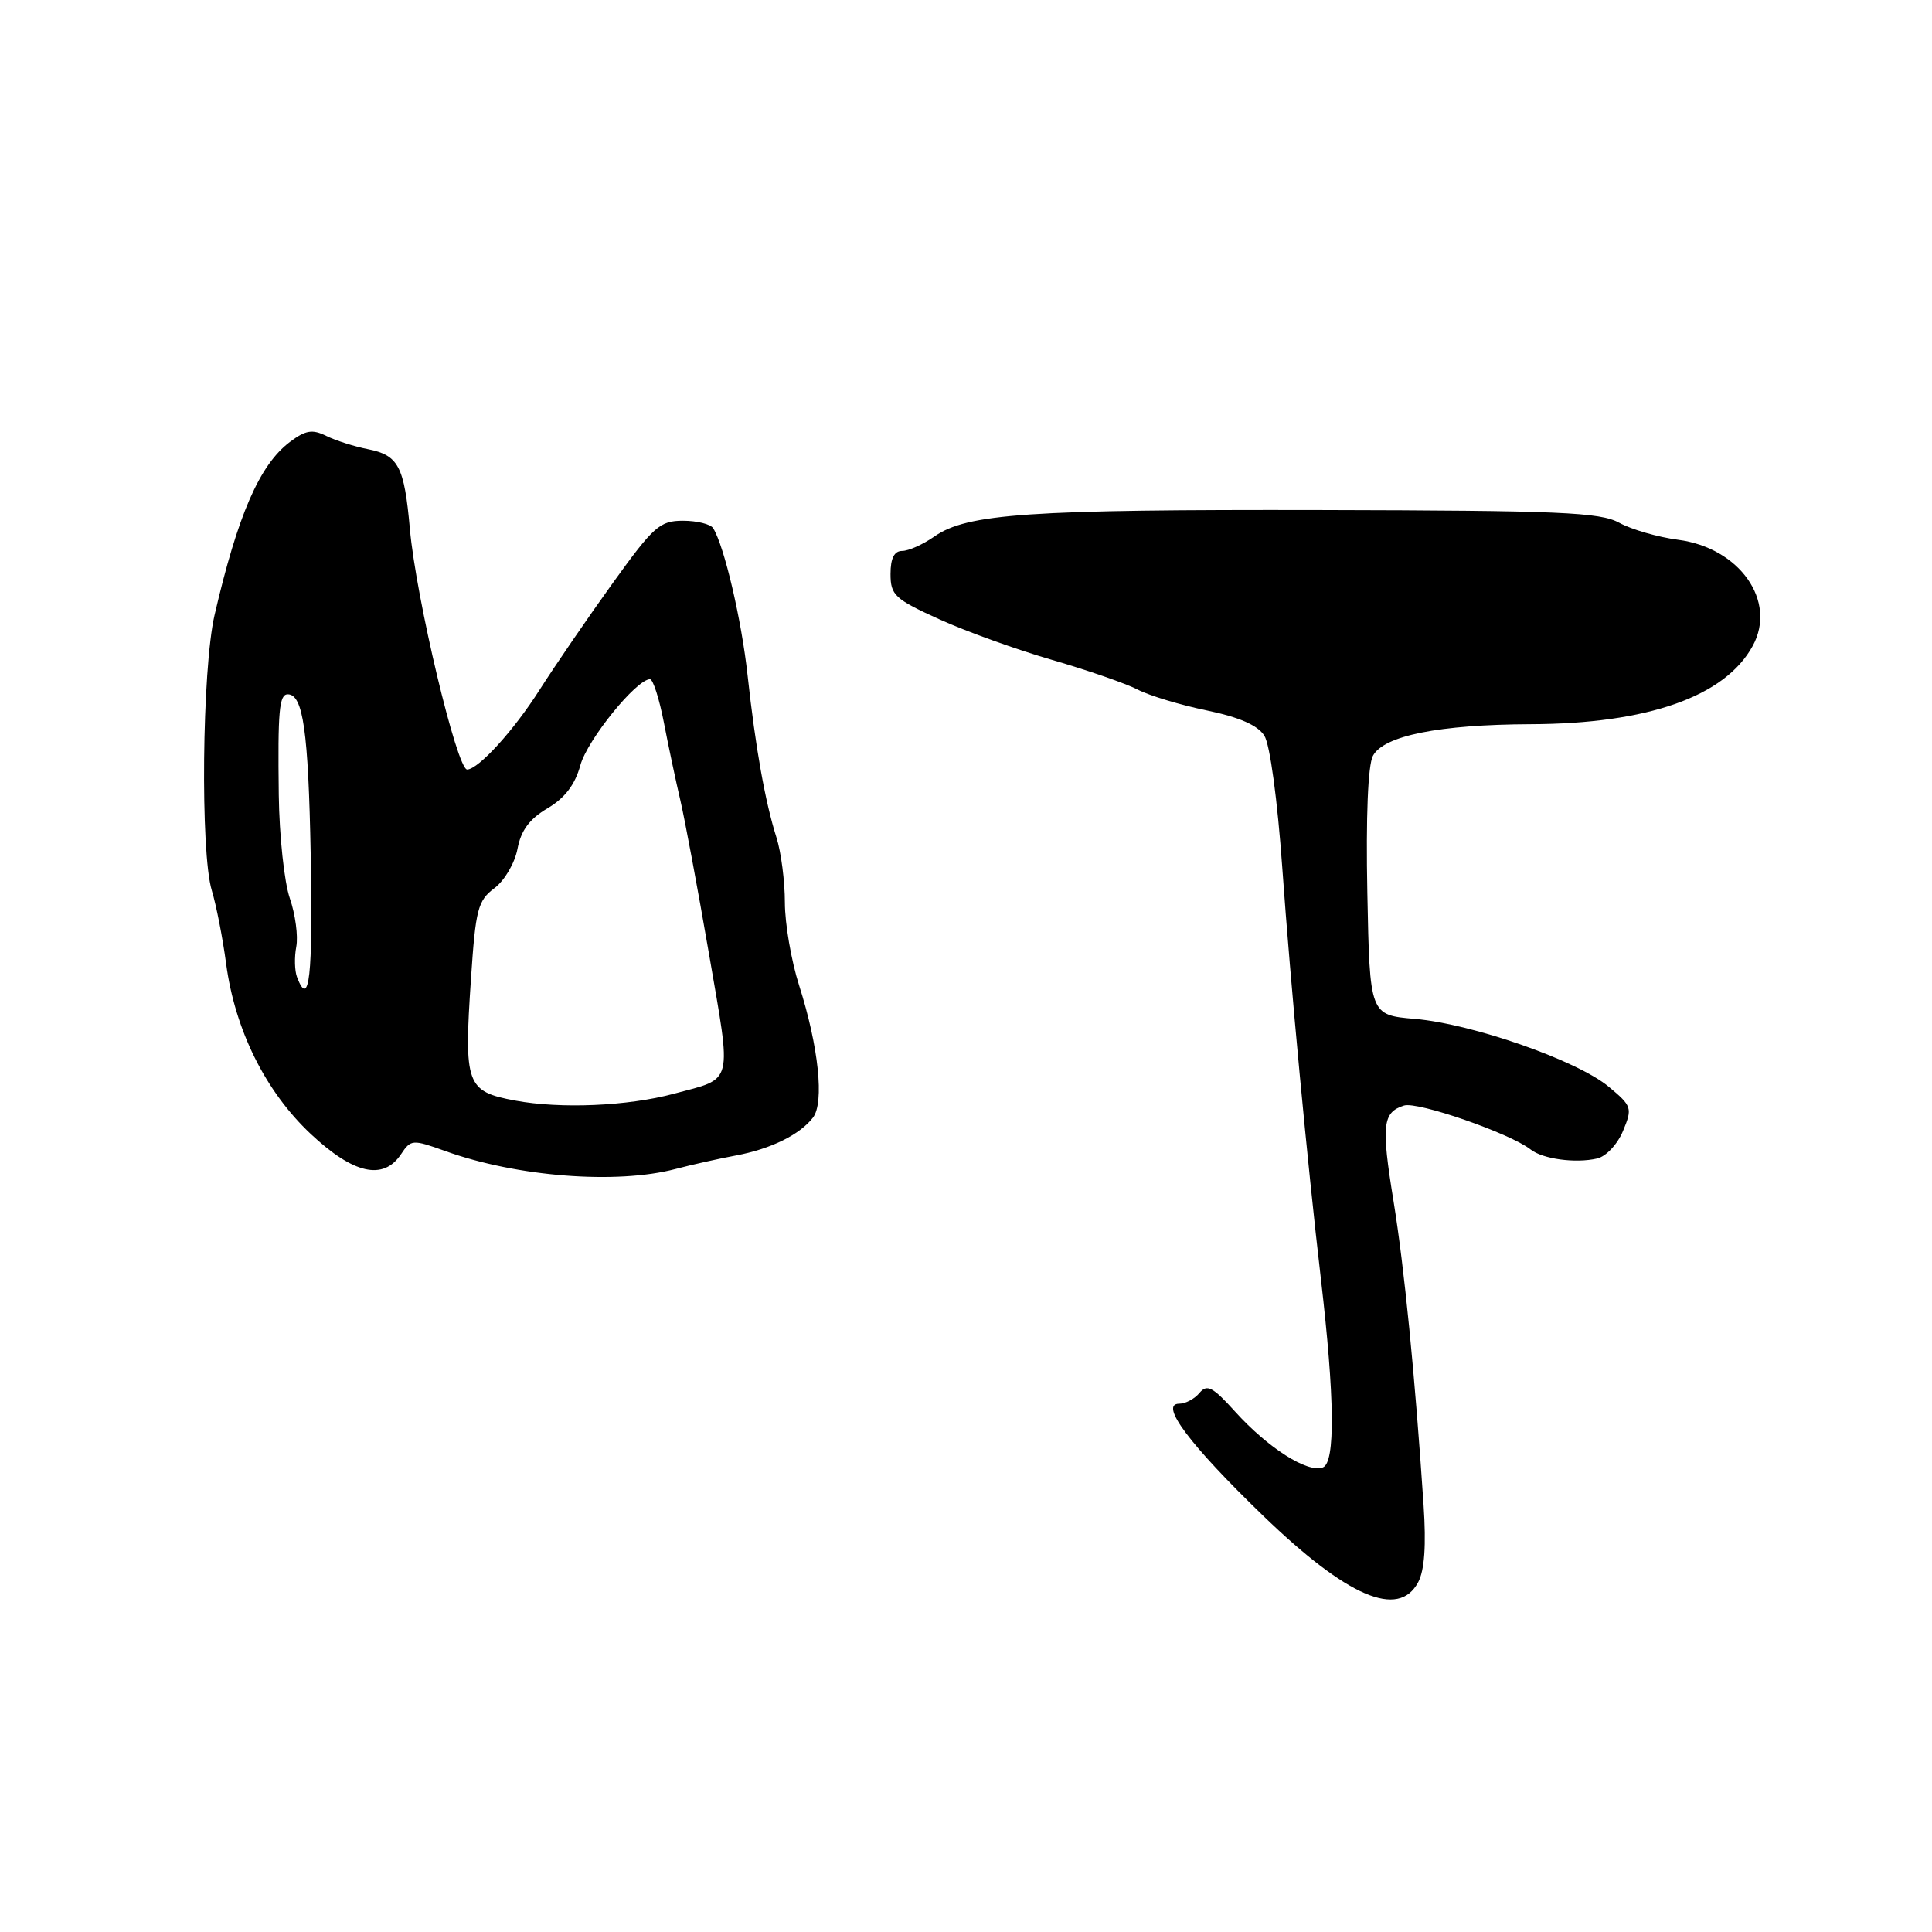 <?xml version="1.0" encoding="UTF-8" standalone="no"?>
<!DOCTYPE svg PUBLIC "-//W3C//DTD SVG 1.1//EN" "http://www.w3.org/Graphics/SVG/1.1/DTD/svg11.dtd" >
<svg xmlns="http://www.w3.org/2000/svg" xmlns:xlink="http://www.w3.org/1999/xlink" version="1.1" viewBox="0 0 256 256">
 <g >
 <path fill="currentColor"
d=" M 187.91 209.66 C 188.76 208.08 188.99 204.76 188.63 199.41 C 187.47 182.03 186.09 168.04 184.65 159.16 C 183.01 149.08 183.19 147.39 186.04 146.49 C 187.84 145.92 200.13 150.19 202.81 152.31 C 204.41 153.58 208.76 154.17 211.62 153.51 C 212.81 153.24 214.33 151.62 215.06 149.85 C 216.32 146.82 216.24 146.56 213.18 144.01 C 209.02 140.53 195.12 135.67 187.50 135.01 C 181.50 134.50 181.50 134.50 181.18 118.32 C 180.98 108.20 181.26 101.39 181.92 100.15 C 183.35 97.48 190.69 96.01 202.80 95.96 C 218.32 95.91 228.58 92.30 232.24 85.59 C 235.49 79.66 230.51 72.58 222.34 71.52 C 219.68 71.17 216.18 70.16 214.56 69.27 C 212.01 67.87 206.72 67.65 175.06 67.58 C 136.28 67.50 128.13 68.05 123.79 71.10 C 122.30 72.14 120.39 73.00 119.54 73.00 C 118.49 73.00 118.00 73.97 118.00 76.06 C 118.00 78.86 118.56 79.38 124.47 82.06 C 128.02 83.67 134.76 86.10 139.44 87.45 C 144.11 88.81 149.21 90.57 150.76 91.38 C 152.31 92.18 156.43 93.42 159.92 94.14 C 164.21 95.03 166.66 96.10 167.53 97.48 C 168.28 98.65 169.27 106.00 169.91 115.00 C 171.00 130.35 173.23 154.07 175.03 169.50 C 176.86 185.24 176.95 193.80 175.29 194.44 C 173.28 195.22 168.02 191.87 163.66 187.05 C 160.70 183.77 159.94 183.37 158.94 184.57 C 158.29 185.36 157.08 186.00 156.26 186.00 C 153.56 186.00 157.60 191.39 167.36 200.83 C 178.52 211.61 185.31 214.53 187.91 209.66 Z  M 89.50 154.90 C 91.70 154.32 95.30 153.52 97.50 153.11 C 102.12 152.25 105.97 150.36 107.72 148.09 C 109.25 146.10 108.47 138.67 105.89 130.58 C 104.85 127.33 104.00 122.38 104.00 119.58 C 104.00 116.78 103.50 112.91 102.89 110.99 C 101.39 106.27 100.11 99.10 99.06 89.50 C 98.26 82.14 95.98 72.39 94.50 69.99 C 94.16 69.45 92.36 69.00 90.51 69.00 C 87.43 69.00 86.62 69.72 81.20 77.25 C 77.93 81.79 73.57 88.16 71.49 91.42 C 68.09 96.77 63.44 101.89 61.91 101.97 C 60.56 102.04 55.12 79.23 54.31 70.07 C 53.57 61.79 52.80 60.32 48.76 59.52 C 46.97 59.17 44.48 58.38 43.23 57.76 C 41.38 56.85 40.49 57.00 38.40 58.57 C 34.39 61.60 31.51 68.22 28.43 81.50 C 26.77 88.67 26.53 112.96 28.07 118.01 C 28.65 119.93 29.51 124.28 29.96 127.68 C 31.14 136.49 35.18 144.62 41.17 150.25 C 46.83 155.56 50.78 156.46 53.13 152.95 C 54.45 150.97 54.65 150.96 59.00 152.52 C 68.46 155.93 81.67 156.96 89.50 154.90 Z  M 68.25 145.83 C 61.78 144.62 61.46 143.74 62.41 129.64 C 63.02 120.48 63.32 119.33 65.51 117.69 C 66.85 116.69 68.21 114.37 68.57 112.48 C 69.03 110.04 70.15 108.52 72.54 107.11 C 74.83 105.76 76.19 103.99 76.90 101.40 C 77.83 98.02 84.33 90.00 86.13 90.00 C 86.53 90.00 87.36 92.59 87.97 95.75 C 88.58 98.91 89.56 103.53 90.14 106.00 C 90.72 108.47 92.43 117.61 93.93 126.31 C 96.98 144.02 97.29 142.78 89.28 144.93 C 83.15 146.57 74.28 146.95 68.25 145.83 Z  M 39.36 129.48 C 39.04 128.65 38.99 126.83 39.26 125.44 C 39.52 124.05 39.14 121.18 38.41 119.05 C 37.67 116.92 37.01 110.75 36.94 105.34 C 36.80 94.22 36.99 92.00 38.13 92.00 C 40.16 92.00 40.86 96.85 41.17 113.28 C 41.47 129.37 40.98 133.73 39.36 129.48 Z "/>
</g>
</svg>
